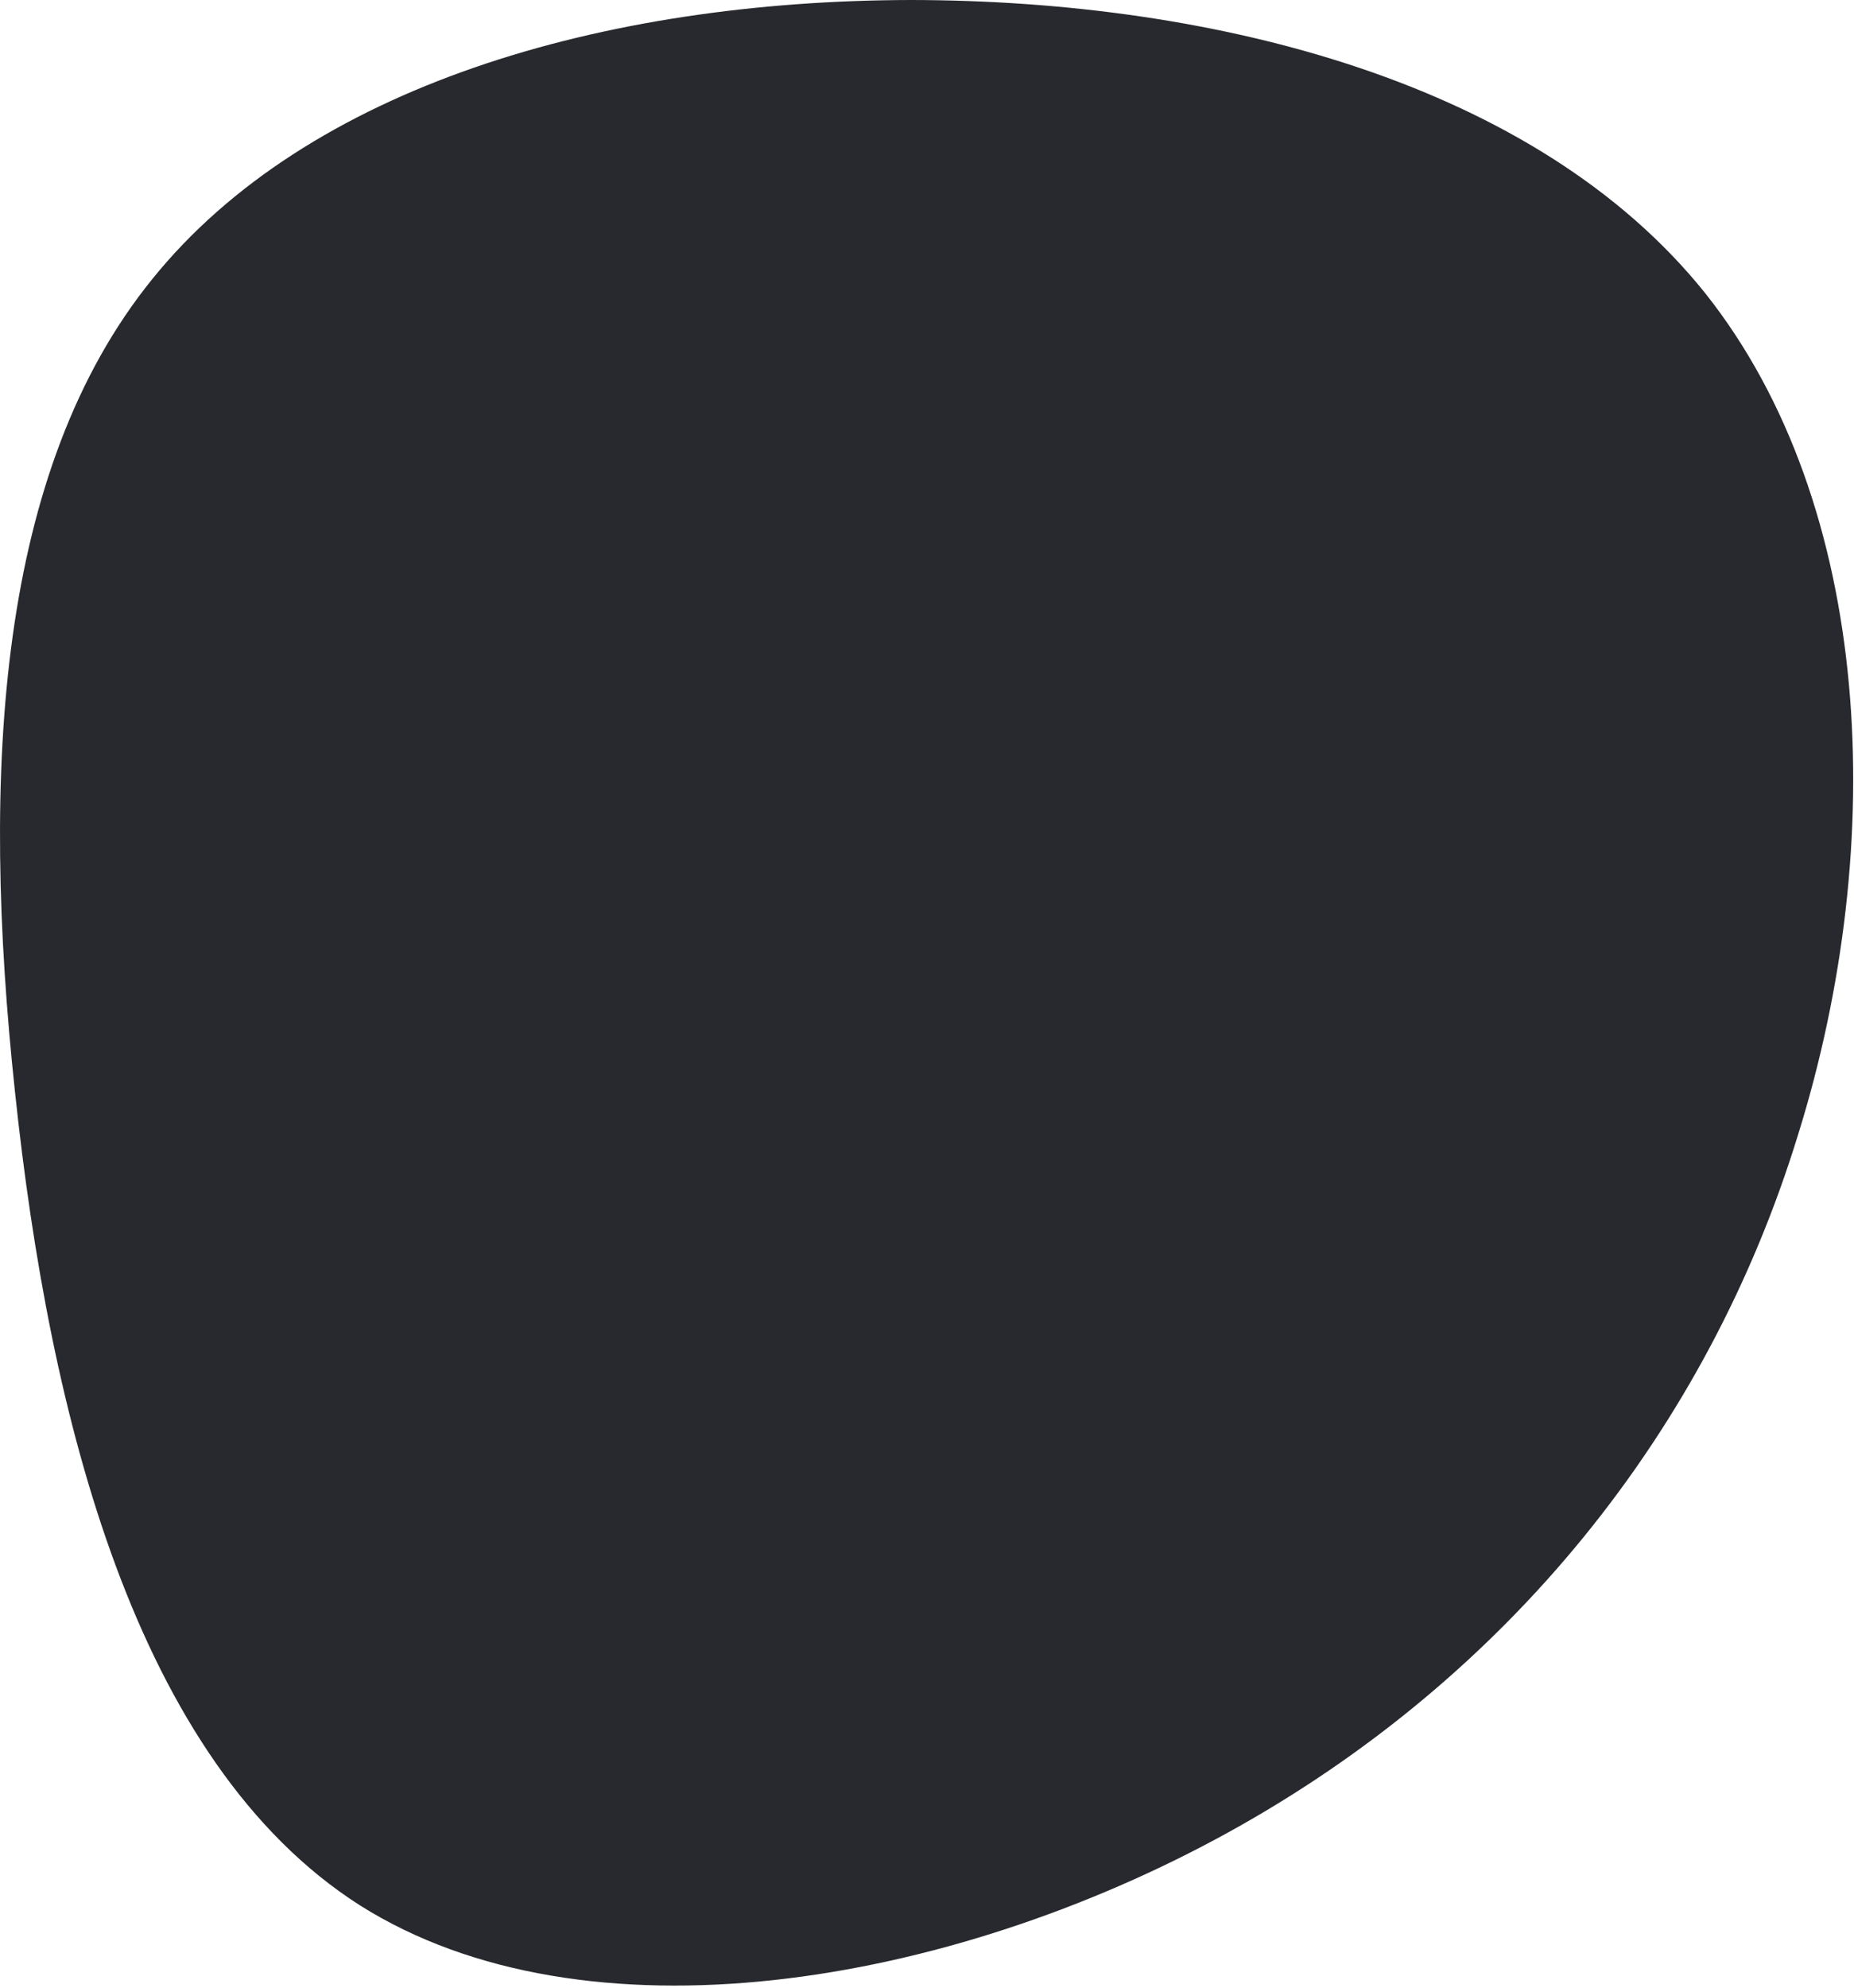 <?xml version="1.0" encoding="utf-8"?>
<svg viewBox="0 0 458 491" fill="none" xmlns="http://www.w3.org/2000/svg">
  <path d="M303.457 452.526C234.219 490.701 144.538 505.671 88.896 470.553C33.342 435.103 12.159 349.654 3.711 269.744C-4.826 190.165 -0.628 116.126 37.611 68.935C75.939 21.414 148.816 0.168 224.933 0C300.63 0.074 379.744 20.563 421.29 72.468C462.748 124.704 466.727 208.026 444.153 280.332C421.822 353.059 372.696 414.35 303.457 452.526Z" style="fill: rgb(40, 41, 46);" transform="matrix(1, 0, 0, 1, -7.105427357601002e-15, 0)"/>
</svg>